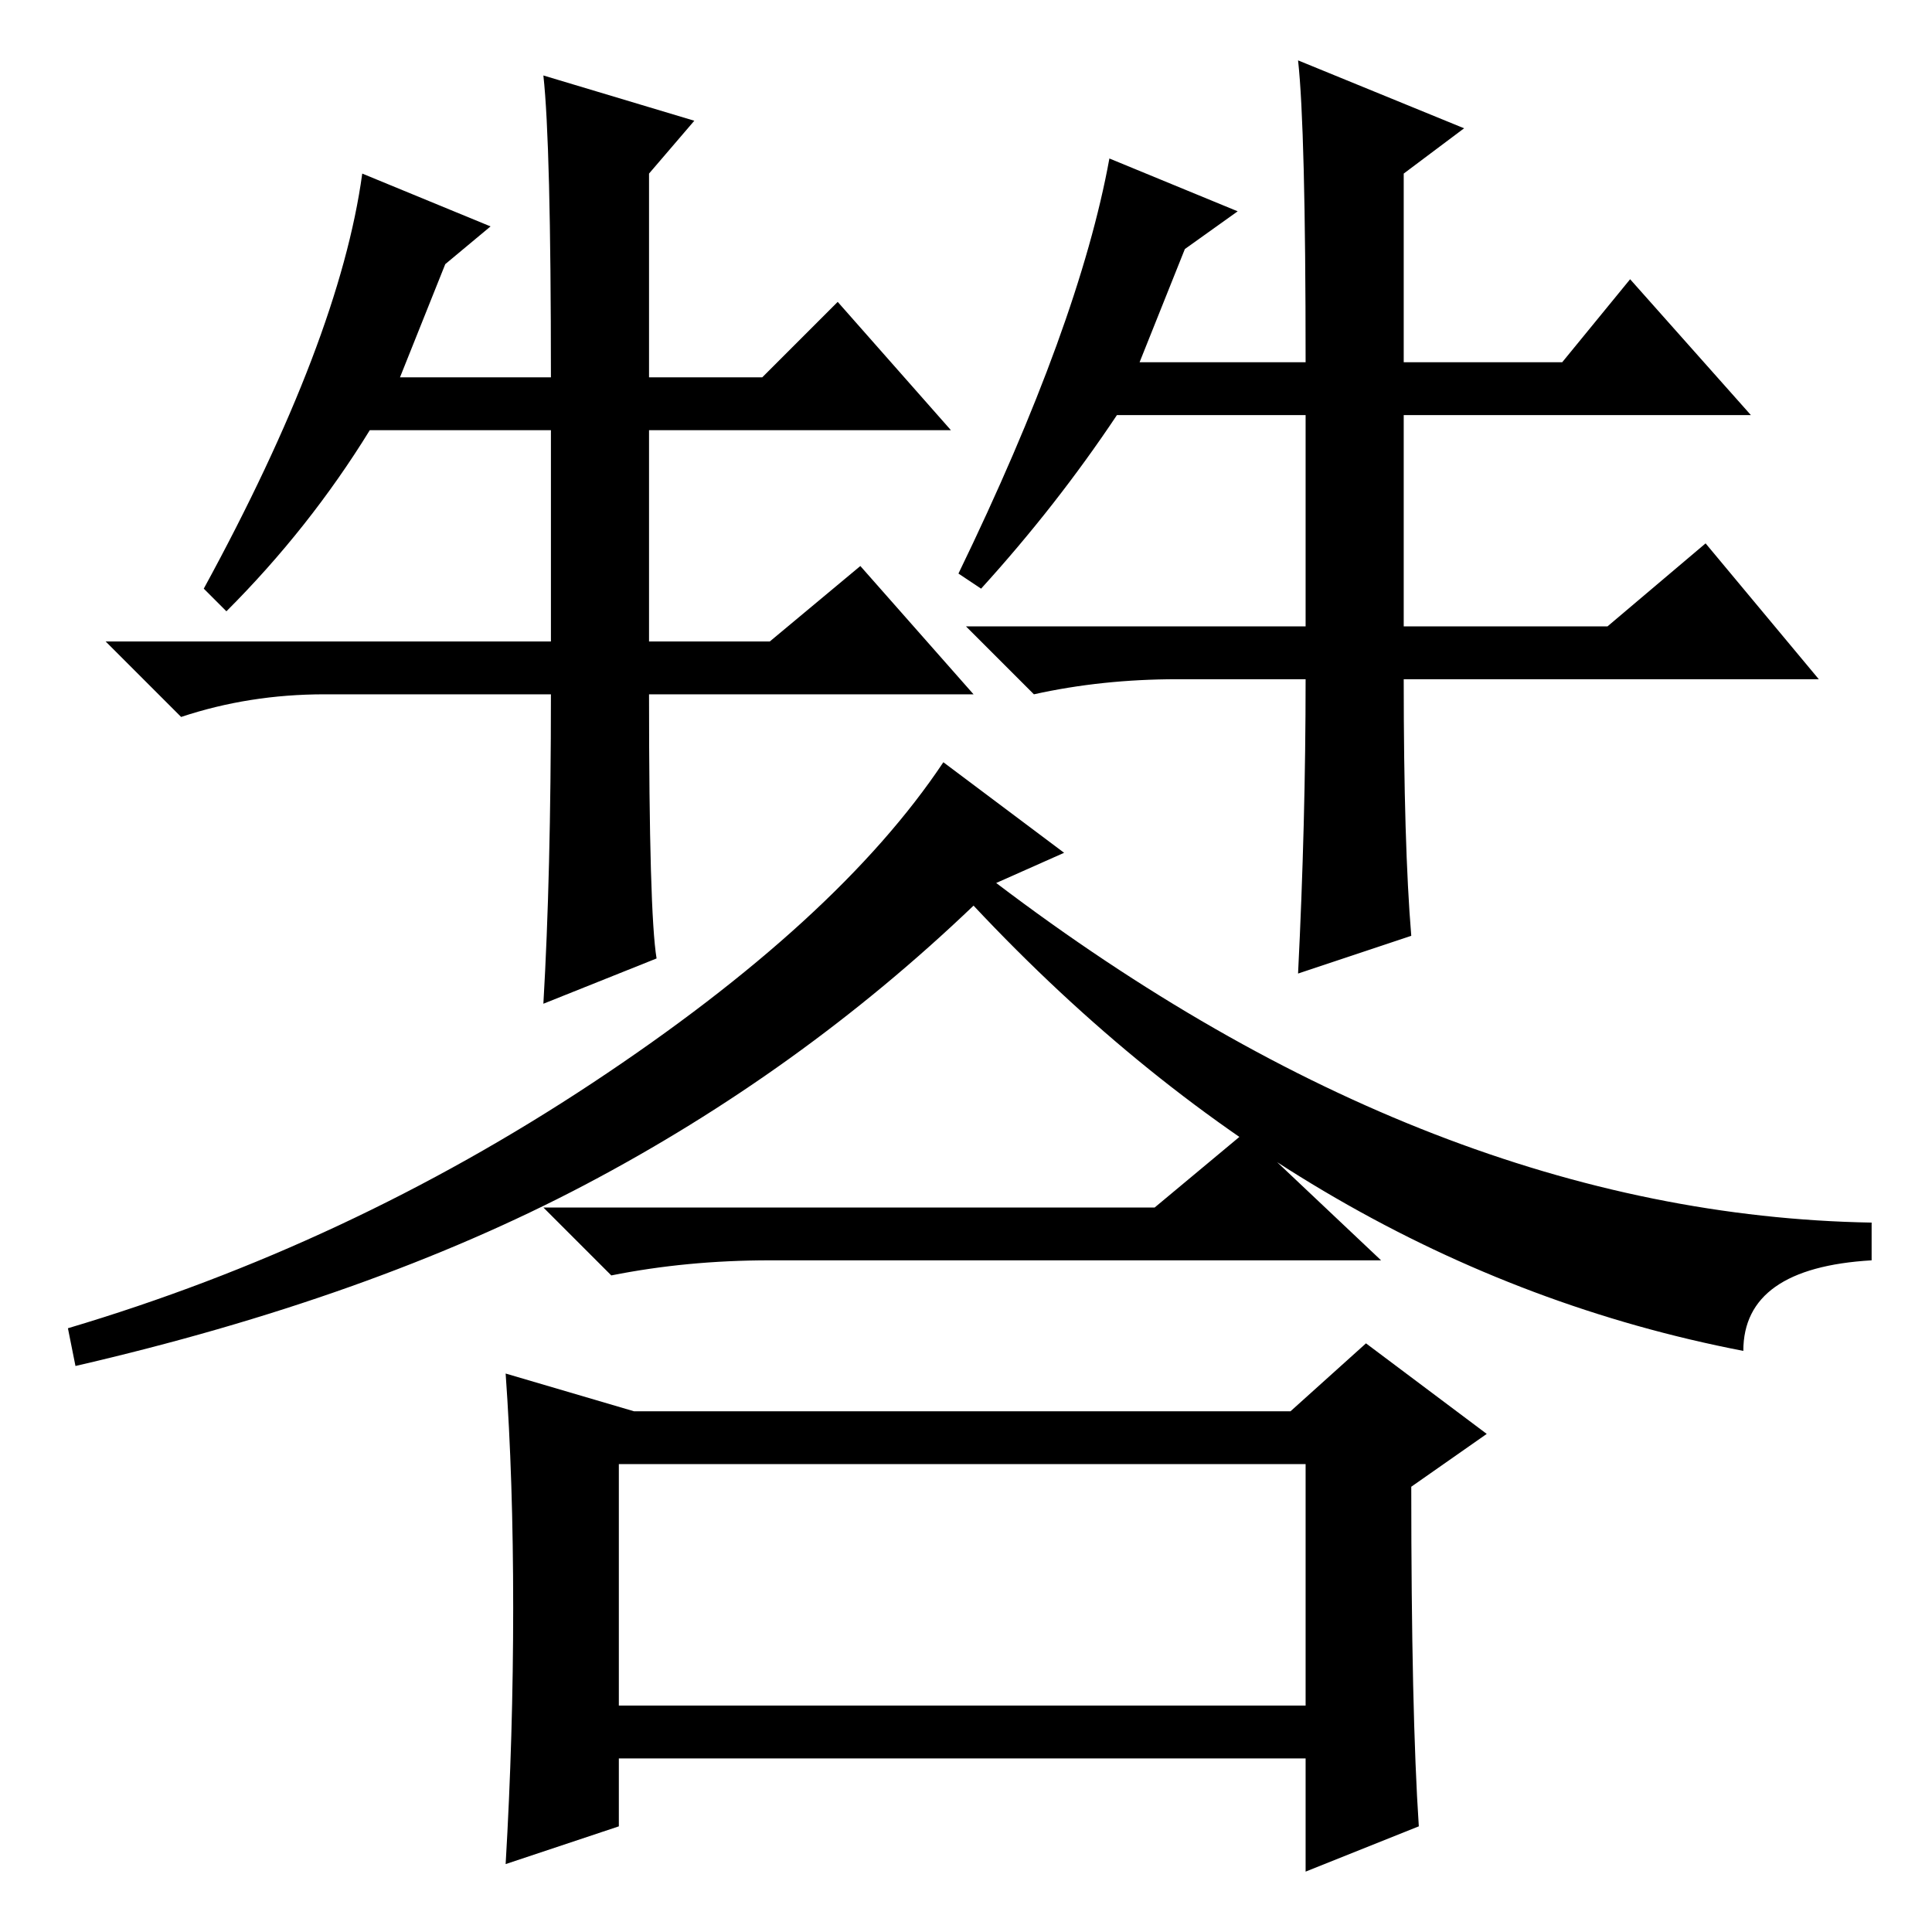 <?xml version="1.0" standalone="no"?>
<!DOCTYPE svg PUBLIC "-//W3C//DTD SVG 1.1//EN" "http://www.w3.org/Graphics/SVG/1.1/DTD/svg11.dtd" >
<svg xmlns="http://www.w3.org/2000/svg" xmlns:xlink="http://www.w3.org/1999/xlink" version="1.1" viewBox="0 -36 256 256">
  <g transform="matrix(1 0 0 -1 0 220)">
   <path fill="currentColor"
d="M173 166h-17q-10 0 -19 -2l-9 9h45v28h-25q-8 -12 -18 -23l-3 2q16 33 20 55l17 -7l-7 -5l-6 -15h22q0 31 -1 40l22 -9l-8 -6v-25h21l9 11l16 -18h-46v-28h27l13 11l15 -18h-55q0 -22 1 -34l-15 -5q1 20 1 39zM141 143l-9 -4q58 -44 116 -45v-5q-17 -1 -17 -12
q-57 11 -102 59q-23 -22 -51.5 -37t-67.5 -24l-1 5q37 11 69.5 32.5t46.5 42.5zM153 96l12 10l18 -17h-81q-11 0 -21 -2l-9 9h81zM188 14l-15 -6v15h-91v-9l-15 -5q1 17 1 34t-1 31l17 -5h87l10 9l16 -12l-10 -7q0 -30 1 -45zM82 30h91v32h-91v-32zM73 164h-30q-10 0 -19 -3
l-10 10h59v28h-24q-8 -13 -19 -24l-3 3q18 33 21 55l17 -7l-6 -5l-6 -15h20q0 31 -1 40l20 -6l-6 -7v-27h15l10 10l15 -17h-40v-28h16l12 10l15 -17h-43q0 -29 1 -35l-15 -6q1 17 1 41z" />
  </g>

</svg>
